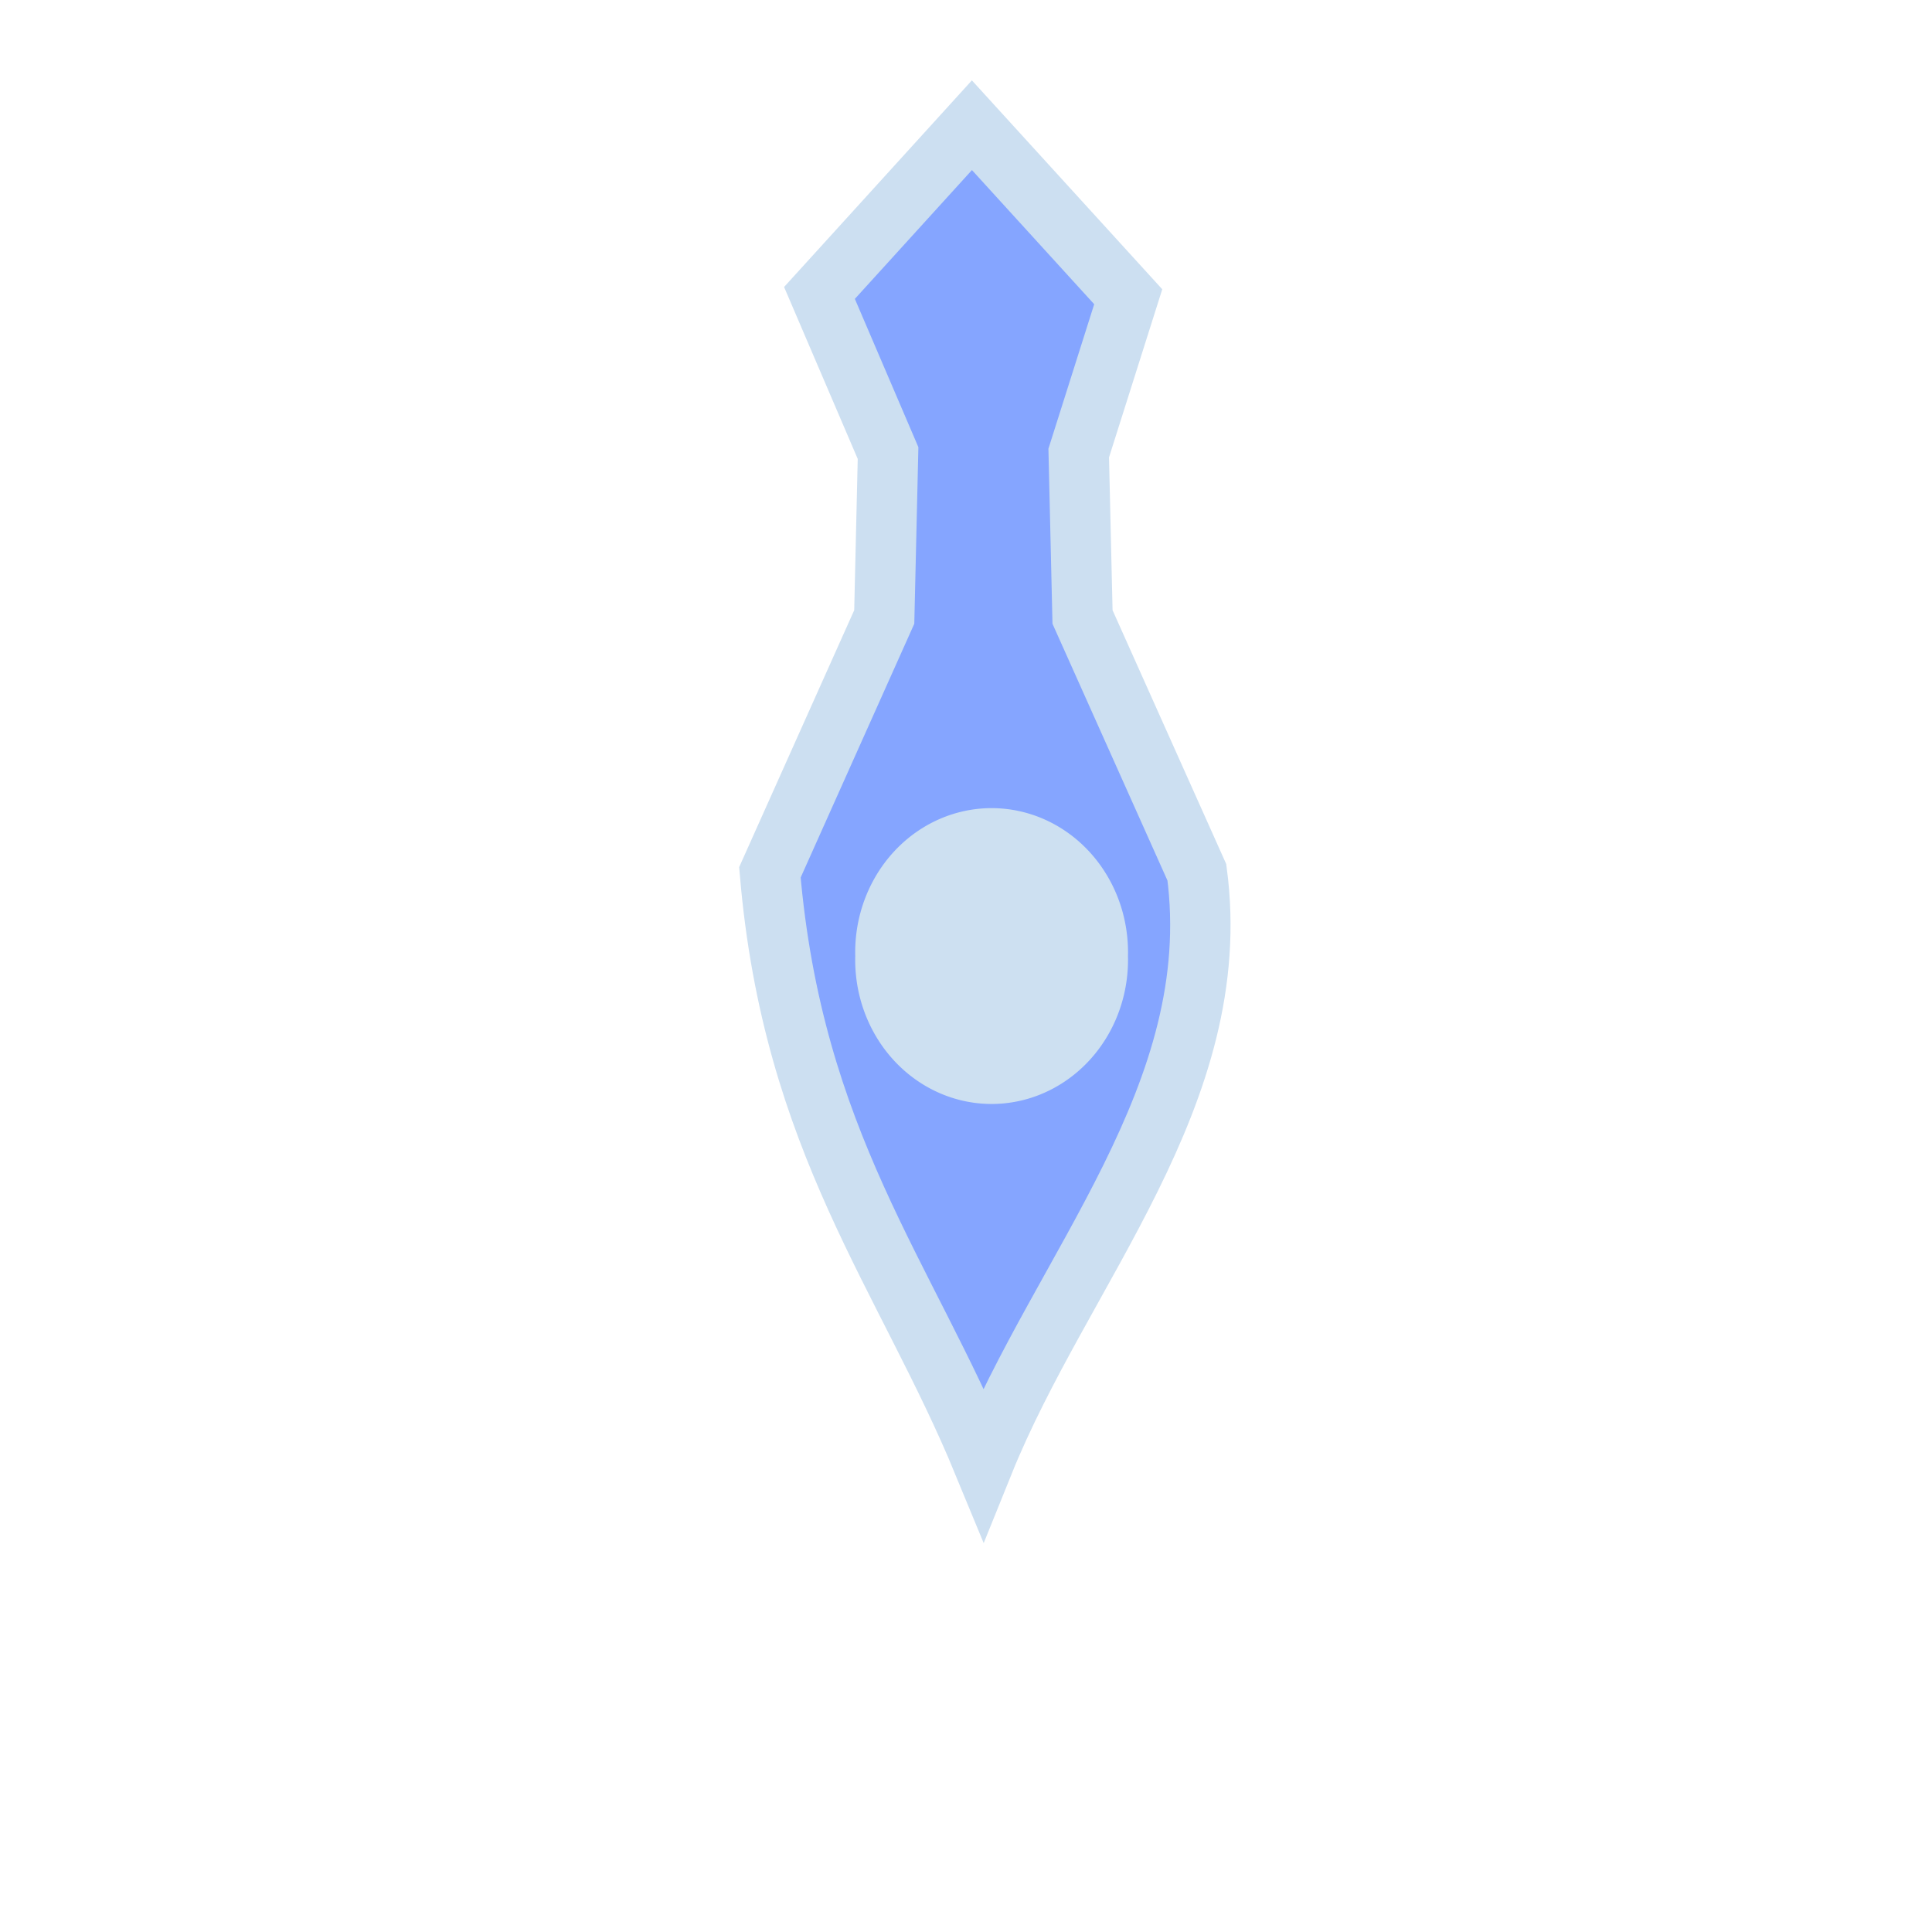 <?xml version="1.0" encoding="UTF-8" standalone="no"?>
<!-- Created with Inkscape (http://www.inkscape.org/) -->

<svg
   xmlns:dc="http://purl.org/dc/elements/1.1/"
   xmlns:cc="http://creativecommons.org/ns#"
   xmlns:rdf="http://www.w3.org/1999/02/22-rdf-syntax-ns#"
   xmlns:svg="http://www.w3.org/2000/svg"
   xmlns="http://www.w3.org/2000/svg"
   xmlns:sodipodi="http://sodipodi.sourceforge.net/DTD/sodipodi-0.dtd"
   xmlns:inkscape="http://www.inkscape.org/namespaces/inkscape"
   width="32"
   height="32"
   id="svg2"
   version="1.1"
   inkscape:version="0.48.5 r10040"
   sodipodi:docname="blue_target_active.svg"
   inkscape:export-filename="C:\Users\toni\git\ShroudedSun\android\assets\sprites\blue_target_active.png"
   inkscape:export-xdpi="90"
   inkscape:export-ydpi="90">
  <defs
     id="defs4" />
  <sodipodi:namedview
     id="base"
     pagecolor="#ffffff"
     bordercolor="#666666"
     borderopacity="1.0"
     inkscape:pageopacity="0.0"
     inkscape:pageshadow="2"
     inkscape:zoom="15.839192"
     inkscape:cx="13.194082"
     inkscape:cy="18.921275"
     inkscape:document-units="px"
     inkscape:current-layer="layer1"
     showgrid="false"
     inkscape:window-width="1440"
     inkscape:window-height="838"
     inkscape:window-x="-8"
     inkscape:window-y="-8"
     inkscape:window-maximized="1" />
  <g
     inkscape:label="Layer 1"
     inkscape:groupmode="layer"
     id="layer1"
     transform="translate(0,-1020.362)">
    <path
       sodipodi:nodetypes="ccccccccccc"
       inkscape:connector-curvature="0"
       id="path2989"
       d="m 17.867,1027.866 0.063,2.715 1.894,4.23 c 0.487,3.678 -2.232,6.555 -3.536,9.786 -1.281,-3.107 -3.158,-5.322 -3.536,-9.786 l 1.894,-4.23 0.063,-2.715 -1.136,-2.652 2.525,-2.778 2.589,2.841 z"
       style="fill:#85a5ff;fill-opacity:1;stroke:#ccdff1;stroke-opacity:1" />
    <path
       sodipodi:type="arc"
       style="fill:#cde0f1;fill-opacity:1;stroke:none"
       id="path3761"
       sodipodi:cx="16.699085"
       sodipodi:cy="15.963828"
       sodipodi:rx="1.420527"
       sodipodi:ry="2.2728431"
       d="m 18.12,15.964 a 1.421,2.273 0 1 1 -2.841,0 1.421,2.273 0 1 1 2.841,0 z"
       transform="matrix(1.59,0,0,1.05,-10.128,1019.435)" />
  </g>
</svg>
